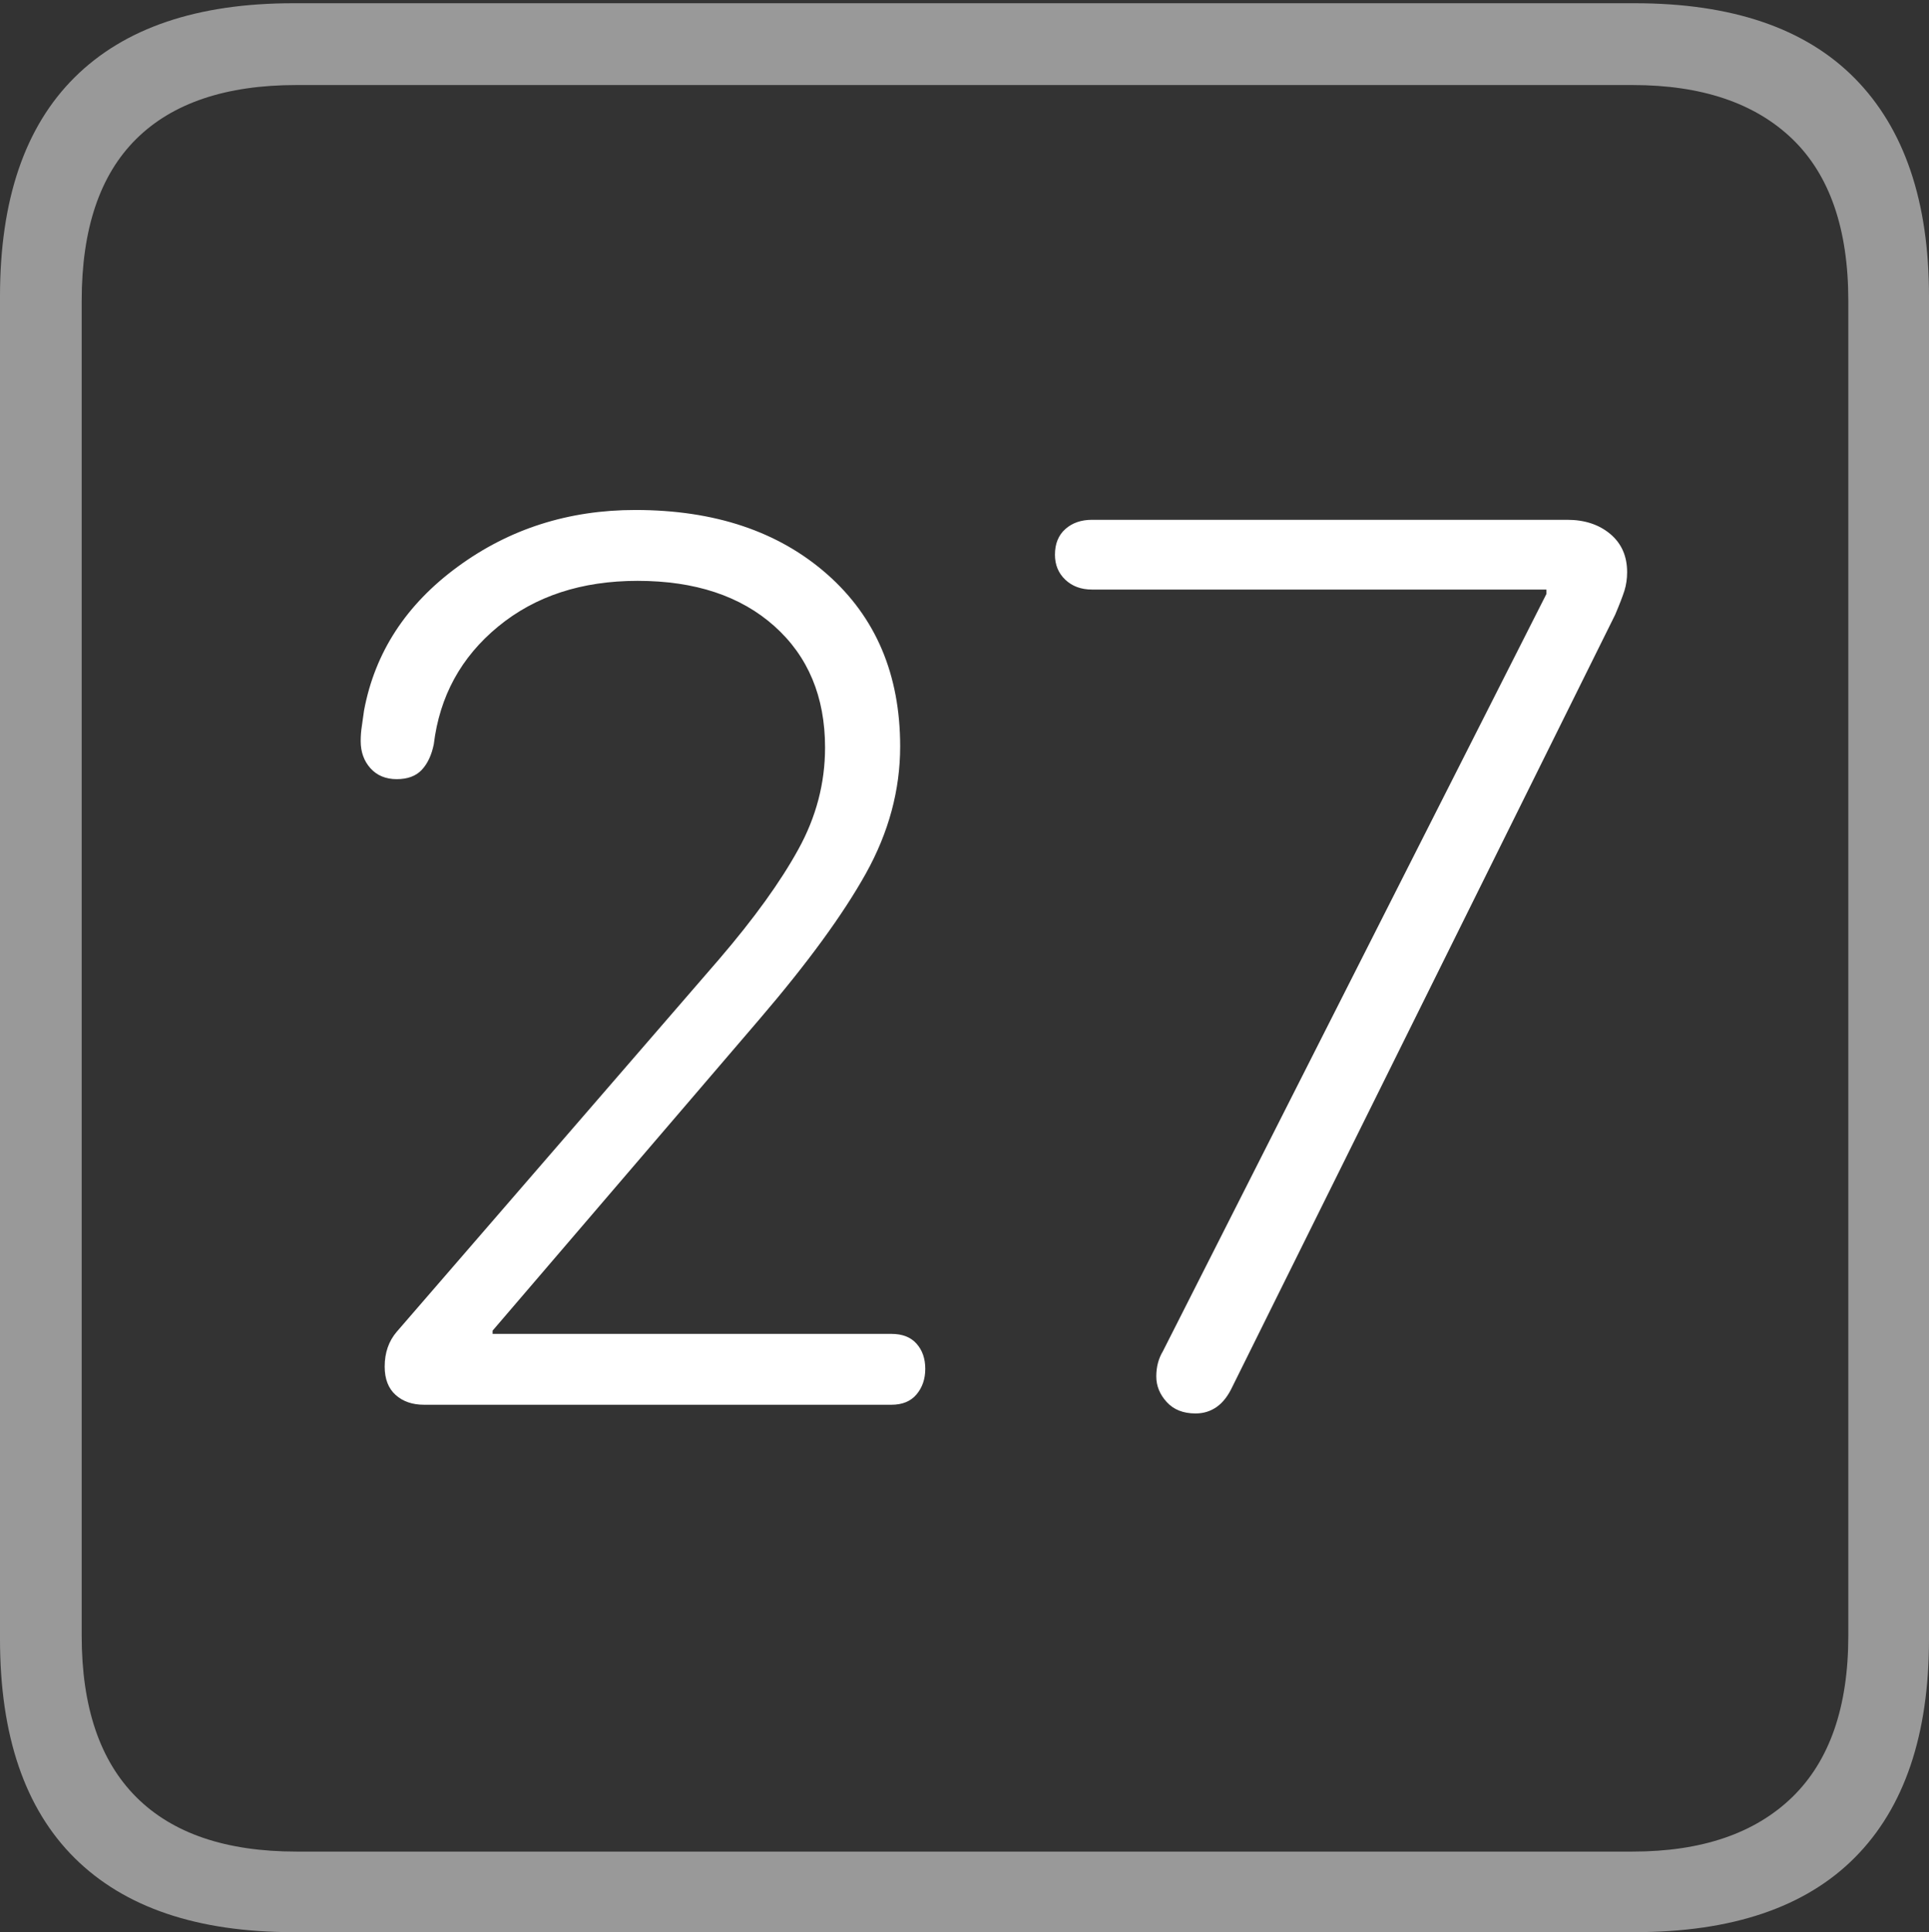 <?xml version="1.0" encoding="UTF-8"?>
<!--Generator: Apple Native CoreSVG 175-->
<!DOCTYPE svg
PUBLIC "-//W3C//DTD SVG 1.1//EN"
       "http://www.w3.org/Graphics/SVG/1.1/DTD/svg11.dtd">
<svg version="1.1" xmlns="http://www.w3.org/2000/svg" xmlns:xlink="http://www.w3.org/1999/xlink" width="17.285" height="17.314">
 <rect width="100%" height="100%" fill="#333333" stroke="none"/>
 <g>
  <rect height="17.314" opacity="0" width="17.285" x="0" y="0"/>
  <path d="M2.627 17.314L14.648 17.314Q15.957 17.314 16.621 16.645Q17.285 15.977 17.285 14.688L17.285 2.656Q17.285 1.377 16.621 0.703Q15.957 0.029 14.648 0.029L2.627 0.029Q1.338 0.029 0.669 0.693Q0 1.357 0 2.656L0 14.688Q0 15.986 0.669 16.65Q1.338 17.314 2.627 17.314ZM2.656 16.592Q1.709 16.592 1.221 16.104Q0.732 15.615 0.732 14.658L0.732 2.695Q0.732 1.729 1.221 1.245Q1.709 0.762 2.656 0.762L14.629 0.762Q15.557 0.762 16.06 1.245Q16.562 1.729 16.562 2.695L16.562 14.658Q16.562 15.615 16.06 16.104Q15.557 16.592 14.629 16.592Z" fill="rgba(255,255,255,0.5)"/>
  <path d="M3.799 12.588L7.988 12.588Q8.135 12.588 8.213 12.495Q8.291 12.402 8.291 12.266Q8.291 12.129 8.213 12.041Q8.135 11.953 7.988 11.953L4.414 11.953L4.414 11.924L6.807 9.131Q7.451 8.379 7.759 7.827Q8.066 7.275 8.066 6.689Q8.066 5.723 7.412 5.146Q6.758 4.57 5.693 4.57Q4.795 4.57 4.102 5.078Q3.408 5.586 3.262 6.367Q3.252 6.445 3.242 6.509Q3.232 6.572 3.232 6.641Q3.232 6.787 3.32 6.885Q3.408 6.982 3.555 6.982Q3.701 6.982 3.779 6.899Q3.857 6.816 3.887 6.67Q3.965 6.025 4.463 5.615Q4.961 5.205 5.713 5.205Q6.484 5.205 6.938 5.61Q7.393 6.016 7.393 6.699Q7.393 7.178 7.153 7.612Q6.914 8.047 6.445 8.594L3.555 11.934Q3.447 12.06 3.447 12.246Q3.447 12.412 3.545 12.5Q3.643 12.588 3.799 12.588ZM10.713 12.666Q10.82 12.666 10.903 12.607Q10.986 12.549 11.045 12.422L14.473 5.508Q14.531 5.371 14.556 5.293Q14.58 5.215 14.58 5.127Q14.58 4.912 14.429 4.785Q14.277 4.658 14.043 4.658L9.785 4.658Q9.639 4.658 9.546 4.741Q9.453 4.824 9.453 4.971Q9.453 5.107 9.546 5.195Q9.639 5.283 9.785 5.283L13.857 5.283L13.857 5.322L10.42 12.109Q10.361 12.207 10.361 12.334Q10.361 12.461 10.454 12.563Q10.547 12.666 10.713 12.666Z" fill="#ffffff"/>
 </g>
</svg>

